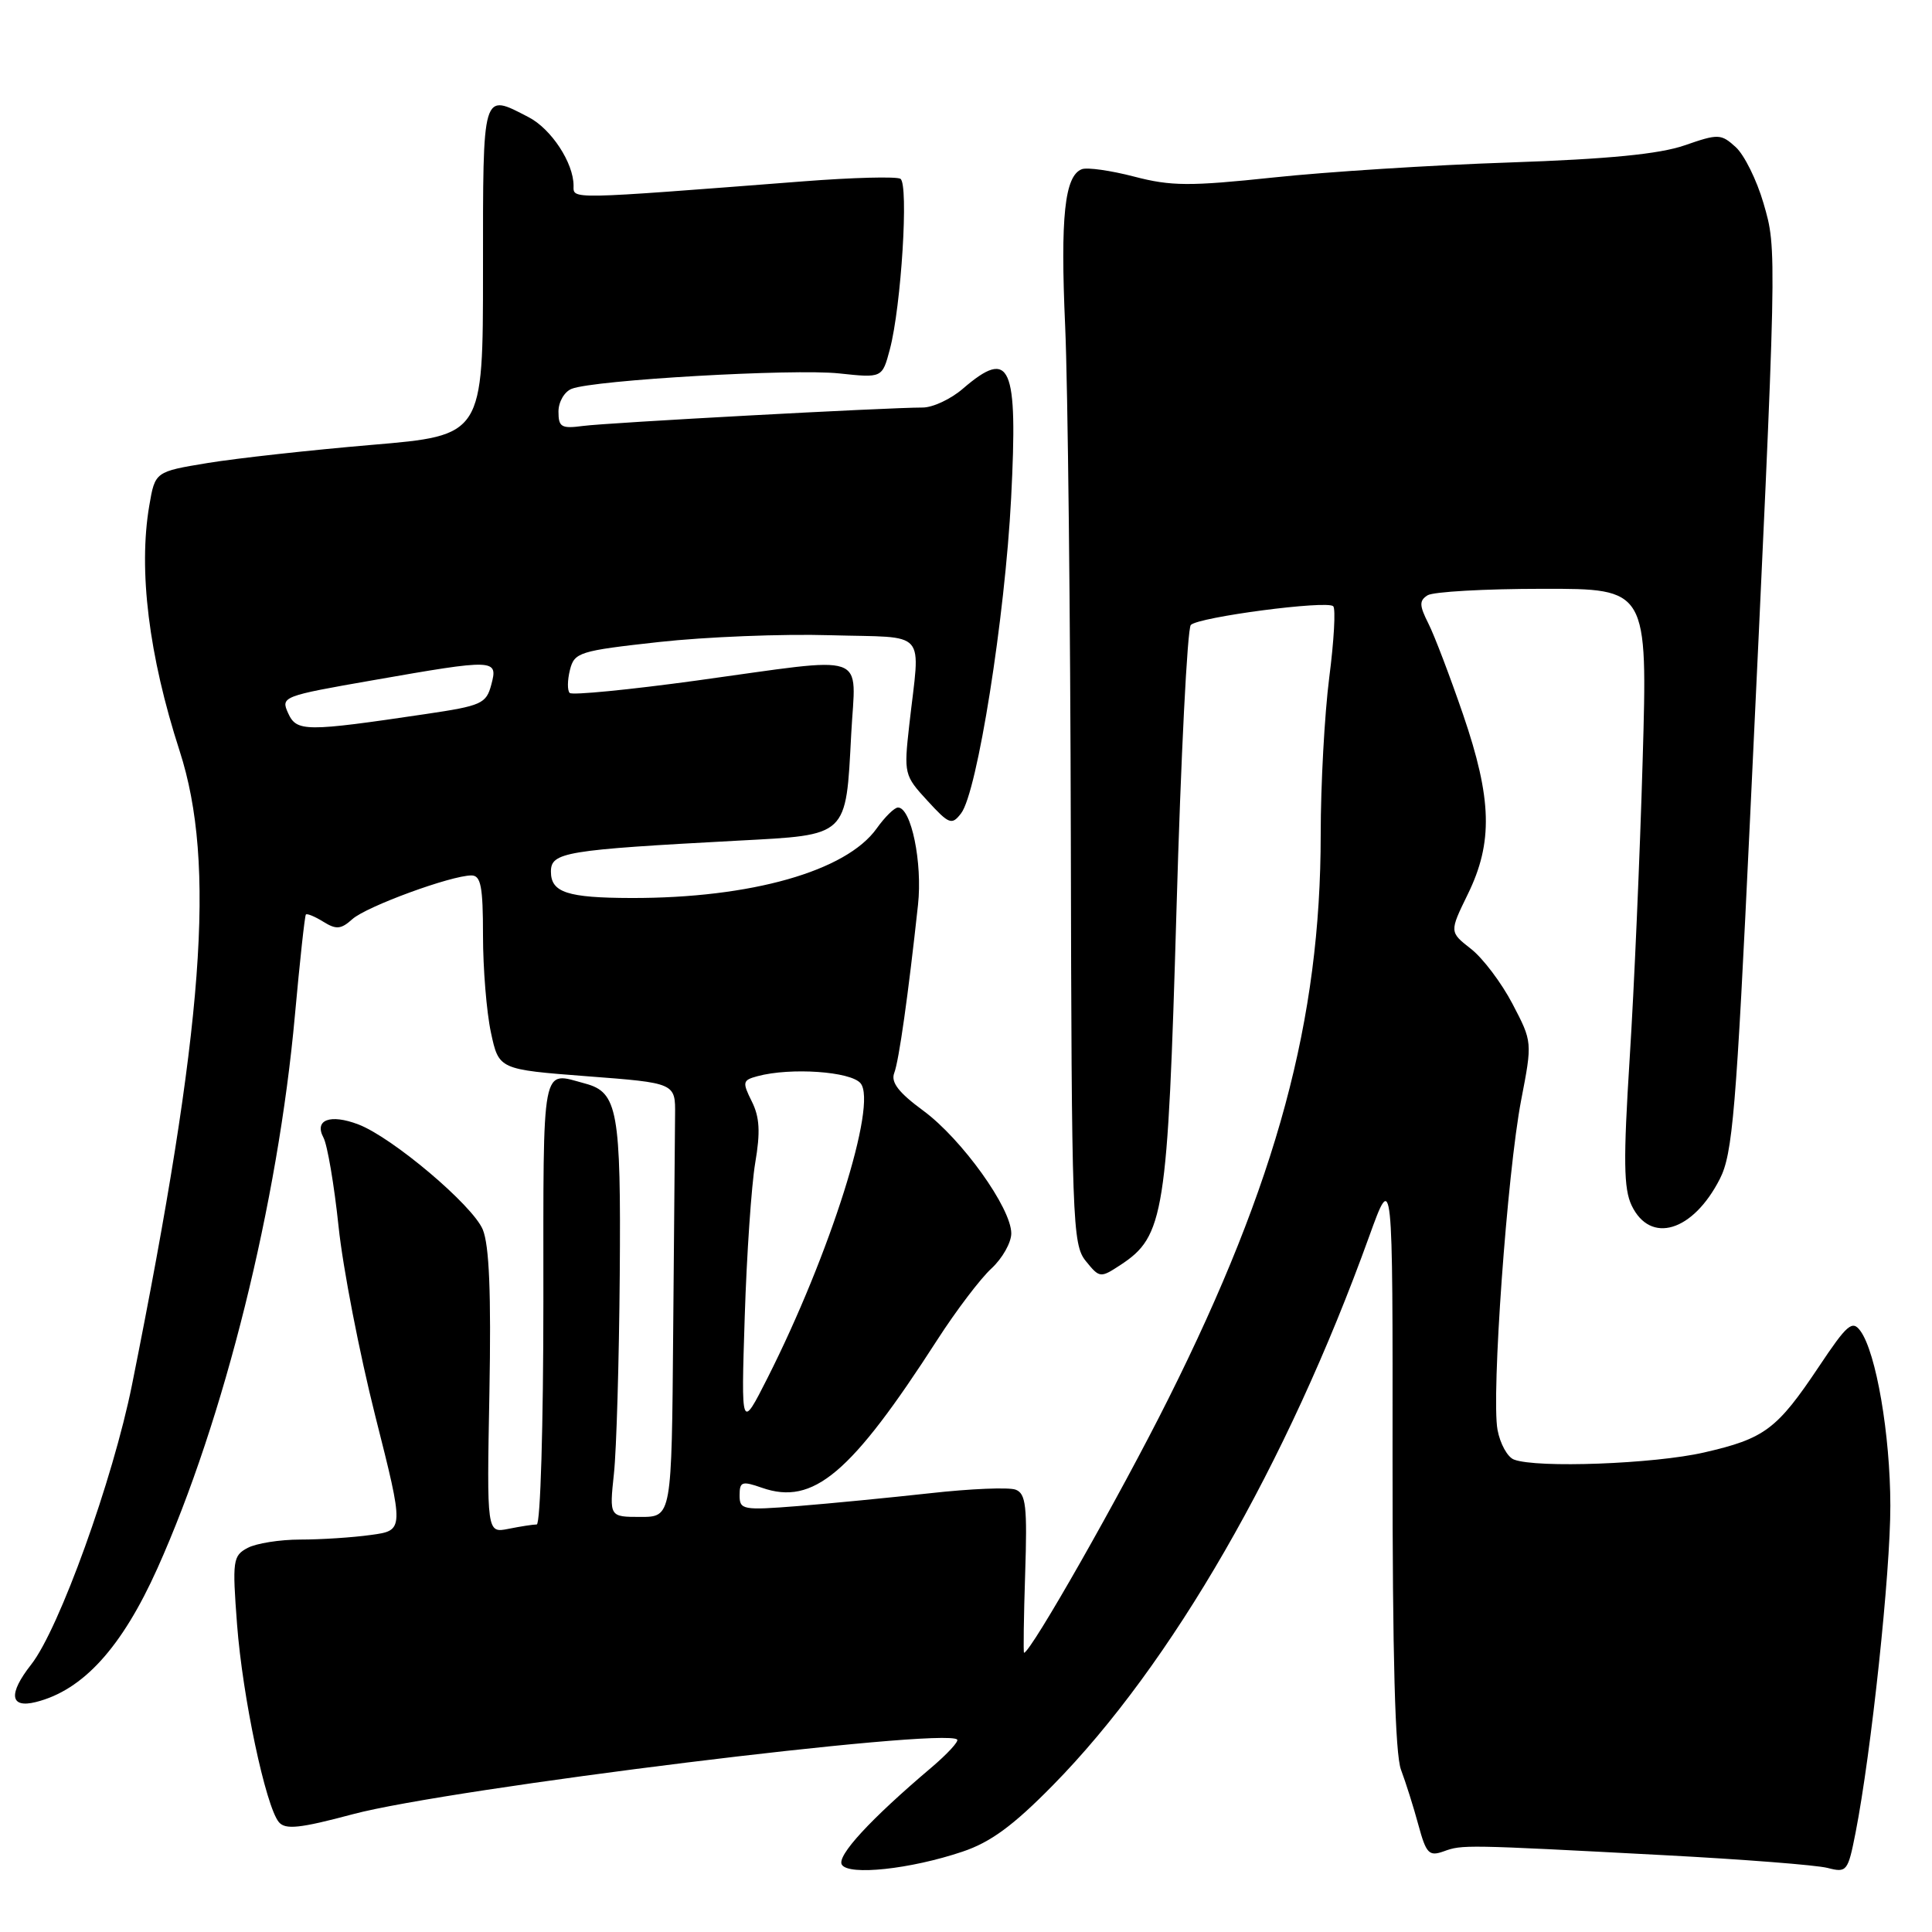 <?xml version="1.0" encoding="UTF-8" standalone="no"?>
<!DOCTYPE svg PUBLIC "-//W3C//DTD SVG 1.1//EN" "http://www.w3.org/Graphics/SVG/1.1/DTD/svg11.dtd" >
<svg xmlns="http://www.w3.org/2000/svg" xmlns:xlink="http://www.w3.org/1999/xlink" version="1.1" viewBox="0 0 256 256">
 <g >
 <path fill="currentColor"
d=" M 127.52 245.36 C 131.26 244.11 134.25 241.91 139.50 236.57 C 155.24 220.57 170.53 194.04 181.42 163.84 C 184.55 155.18 184.55 155.18 184.52 193.34 C 184.51 219.49 184.86 232.44 185.64 234.50 C 186.26 236.15 187.30 239.43 187.94 241.80 C 188.98 245.63 189.35 246.01 191.31 245.31 C 193.76 244.42 194.03 244.42 220.50 245.82 C 230.95 246.37 240.70 247.13 242.16 247.51 C 244.71 248.17 244.86 247.98 245.87 242.85 C 247.95 232.23 250.50 208.31 250.48 199.50 C 250.47 190.10 248.60 179.20 246.51 176.35 C 245.44 174.89 244.76 175.47 241.01 181.09 C 235.45 189.41 233.83 190.62 225.80 192.46 C 219.19 193.98 203.63 194.56 200.61 193.40 C 199.75 193.08 198.77 191.30 198.43 189.46 C 197.59 184.97 199.71 155.43 201.56 145.78 C 203.05 138.06 203.05 138.06 200.41 133.01 C 198.96 130.24 196.49 126.96 194.91 125.73 C 192.05 123.49 192.05 123.49 194.49 118.49 C 197.85 111.63 197.70 105.86 193.86 94.66 C 192.13 89.62 190.07 84.20 189.27 82.62 C 188.06 80.22 188.04 79.59 189.16 78.88 C 189.90 78.41 196.76 78.02 204.41 78.02 C 218.32 78.00 218.32 78.00 217.66 100.75 C 217.30 113.26 216.53 131.03 215.94 140.24 C 215.09 153.73 215.14 157.51 216.20 159.73 C 218.68 164.91 224.32 163.21 227.89 156.21 C 229.58 152.90 230.05 147.28 231.89 108.48 C 235.50 32.27 235.48 33.17 233.67 26.92 C 232.78 23.86 231.12 20.51 229.99 19.49 C 228.04 17.72 227.69 17.71 223.22 19.26 C 219.87 20.42 213.11 21.08 200.00 21.53 C 189.82 21.87 175.75 22.77 168.72 23.52 C 157.64 24.69 155.18 24.68 150.28 23.40 C 147.17 22.59 144.06 22.15 143.35 22.42 C 141.07 23.29 140.49 28.72 141.14 43.23 C 141.49 51.08 141.83 81.64 141.89 111.14 C 141.99 161.96 142.10 164.90 143.87 167.09 C 145.70 169.35 145.80 169.36 148.46 167.62 C 154.27 163.81 154.72 160.98 155.89 120.57 C 156.47 100.26 157.33 83.27 157.79 82.81 C 158.85 81.75 175.85 79.52 176.66 80.33 C 177.00 80.66 176.76 84.92 176.13 89.79 C 175.51 94.65 175.00 104.00 175.00 110.57 C 175.00 135.11 169.20 156.60 154.81 185.36 C 148.43 198.13 136.56 219.00 135.69 219.00 C 135.59 219.00 135.65 214.28 135.84 208.50 C 136.13 199.59 135.94 197.91 134.58 197.39 C 133.70 197.05 128.60 197.26 123.24 197.86 C 117.88 198.45 110.01 199.22 105.75 199.56 C 98.42 200.14 98.00 200.06 98.00 198.14 C 98.00 196.32 98.31 196.21 100.97 197.14 C 107.77 199.51 112.75 195.30 124.22 177.50 C 126.70 173.65 129.92 169.41 131.37 168.08 C 132.82 166.74 134.00 164.65 134.00 163.43 C 134.00 160.07 127.44 150.93 122.35 147.18 C 119.07 144.77 118.02 143.41 118.49 142.18 C 119.11 140.57 120.34 131.89 121.64 119.90 C 122.25 114.33 120.74 107.00 118.99 107.00 C 118.52 107.00 117.25 108.25 116.16 109.78 C 112.13 115.44 99.50 119.02 83.68 118.99 C 75.18 118.97 73.00 118.26 73.00 115.50 C 73.00 112.92 74.83 112.62 97.78 111.39 C 112.44 110.61 112.07 110.96 112.79 97.28 C 113.37 86.21 115.57 86.98 92.28 90.18 C 83.37 91.40 75.81 92.14 75.49 91.82 C 75.16 91.50 75.18 90.13 75.52 88.77 C 76.11 86.44 76.73 86.24 87.32 85.07 C 93.47 84.39 103.67 83.98 110.00 84.17 C 123.15 84.55 121.93 83.15 120.48 96.09 C 119.76 102.52 119.81 102.76 122.88 106.09 C 125.77 109.24 126.12 109.37 127.35 107.77 C 129.49 105.01 133.17 81.79 133.98 66.00 C 134.89 48.27 133.91 46.07 127.59 51.50 C 126.00 52.88 123.60 54.00 122.26 54.00 C 117.56 54.00 80.46 56.01 77.25 56.44 C 74.39 56.82 74.00 56.60 74.00 54.54 C 74.00 53.26 74.78 51.90 75.75 51.52 C 78.70 50.35 105.15 48.83 111.20 49.48 C 116.90 50.09 116.90 50.09 117.91 46.29 C 119.42 40.60 120.43 24.38 119.31 23.69 C 118.79 23.37 112.99 23.52 106.43 24.03 C 75.00 26.46 76.00 26.44 76.00 24.60 C 76.00 21.58 73.04 17.07 70.03 15.52 C 63.85 12.32 64.00 11.83 64.00 35.85 C 64.00 57.70 64.00 57.70 49.25 58.95 C 41.14 59.64 31.36 60.72 27.52 61.35 C 20.55 62.50 20.55 62.50 19.78 67.00 C 18.32 75.57 19.71 86.85 23.80 99.50 C 28.64 114.47 27.02 136.02 17.49 183.50 C 14.97 196.05 7.84 215.85 4.13 220.56 C 1.07 224.46 1.31 226.39 4.75 225.53 C 11.00 223.97 16.15 218.30 20.86 207.81 C 29.70 188.11 36.83 159.43 39.08 134.50 C 39.73 127.35 40.38 121.36 40.53 121.18 C 40.68 121.01 41.72 121.44 42.85 122.14 C 44.55 123.20 45.19 123.14 46.69 121.79 C 48.56 120.11 59.77 116.00 62.47 116.00 C 63.72 116.00 64.00 117.48 64.00 123.95 C 64.00 128.32 64.47 134.11 65.05 136.81 C 66.10 141.71 66.10 141.71 77.80 142.61 C 89.50 143.50 89.50 143.50 89.45 147.75 C 89.43 150.09 89.32 163.03 89.20 176.50 C 89.00 201.00 89.00 201.00 84.87 201.00 C 80.74 201.00 80.74 201.00 81.35 195.25 C 81.69 192.09 82.03 180.26 82.12 168.96 C 82.29 147.18 81.85 144.73 77.55 143.58 C 71.67 142.00 72.00 140.27 72.00 172.50 C 72.00 188.72 71.61 202.00 71.12 202.00 C 70.64 202.00 68.96 202.26 67.37 202.58 C 64.50 203.15 64.50 203.15 64.85 184.52 C 65.09 171.38 64.83 165.01 63.97 162.92 C 62.63 159.70 51.99 150.71 47.48 148.99 C 43.75 147.57 41.60 148.38 42.86 150.74 C 43.38 151.71 44.28 157.00 44.86 162.50 C 45.43 168.00 47.63 179.31 49.73 187.64 C 53.56 202.79 53.56 202.79 49.14 203.39 C 46.71 203.73 42.50 204.00 39.79 204.00 C 37.09 204.00 33.94 204.50 32.80 205.11 C 30.86 206.15 30.77 206.77 31.41 215.23 C 32.14 224.86 35.20 239.33 36.95 241.44 C 37.81 242.47 39.73 242.27 46.76 240.39 C 59.62 236.97 125.19 228.86 126.83 230.50 C 127.07 230.74 125.53 232.41 123.40 234.22 C 115.31 241.07 110.84 245.93 111.55 247.08 C 112.46 248.55 120.63 247.68 127.52 245.36 Z  M 98.68 174.50 C 98.94 166.25 99.57 157.07 100.07 154.09 C 100.77 150.00 100.66 148.02 99.61 145.93 C 98.34 143.38 98.40 143.13 100.37 142.60 C 104.75 141.42 112.73 141.97 114.03 143.54 C 116.29 146.26 110.00 166.16 101.70 182.59 C 98.20 189.50 98.20 189.50 98.68 174.50 Z  M 38.18 94.50 C 37.19 92.32 37.41 92.23 49.39 90.14 C 65.66 87.29 66.01 87.31 65.10 90.72 C 64.43 93.24 63.81 93.52 56.44 94.61 C 40.46 96.98 39.31 96.98 38.18 94.50 Z "/>
</g>
</svg>